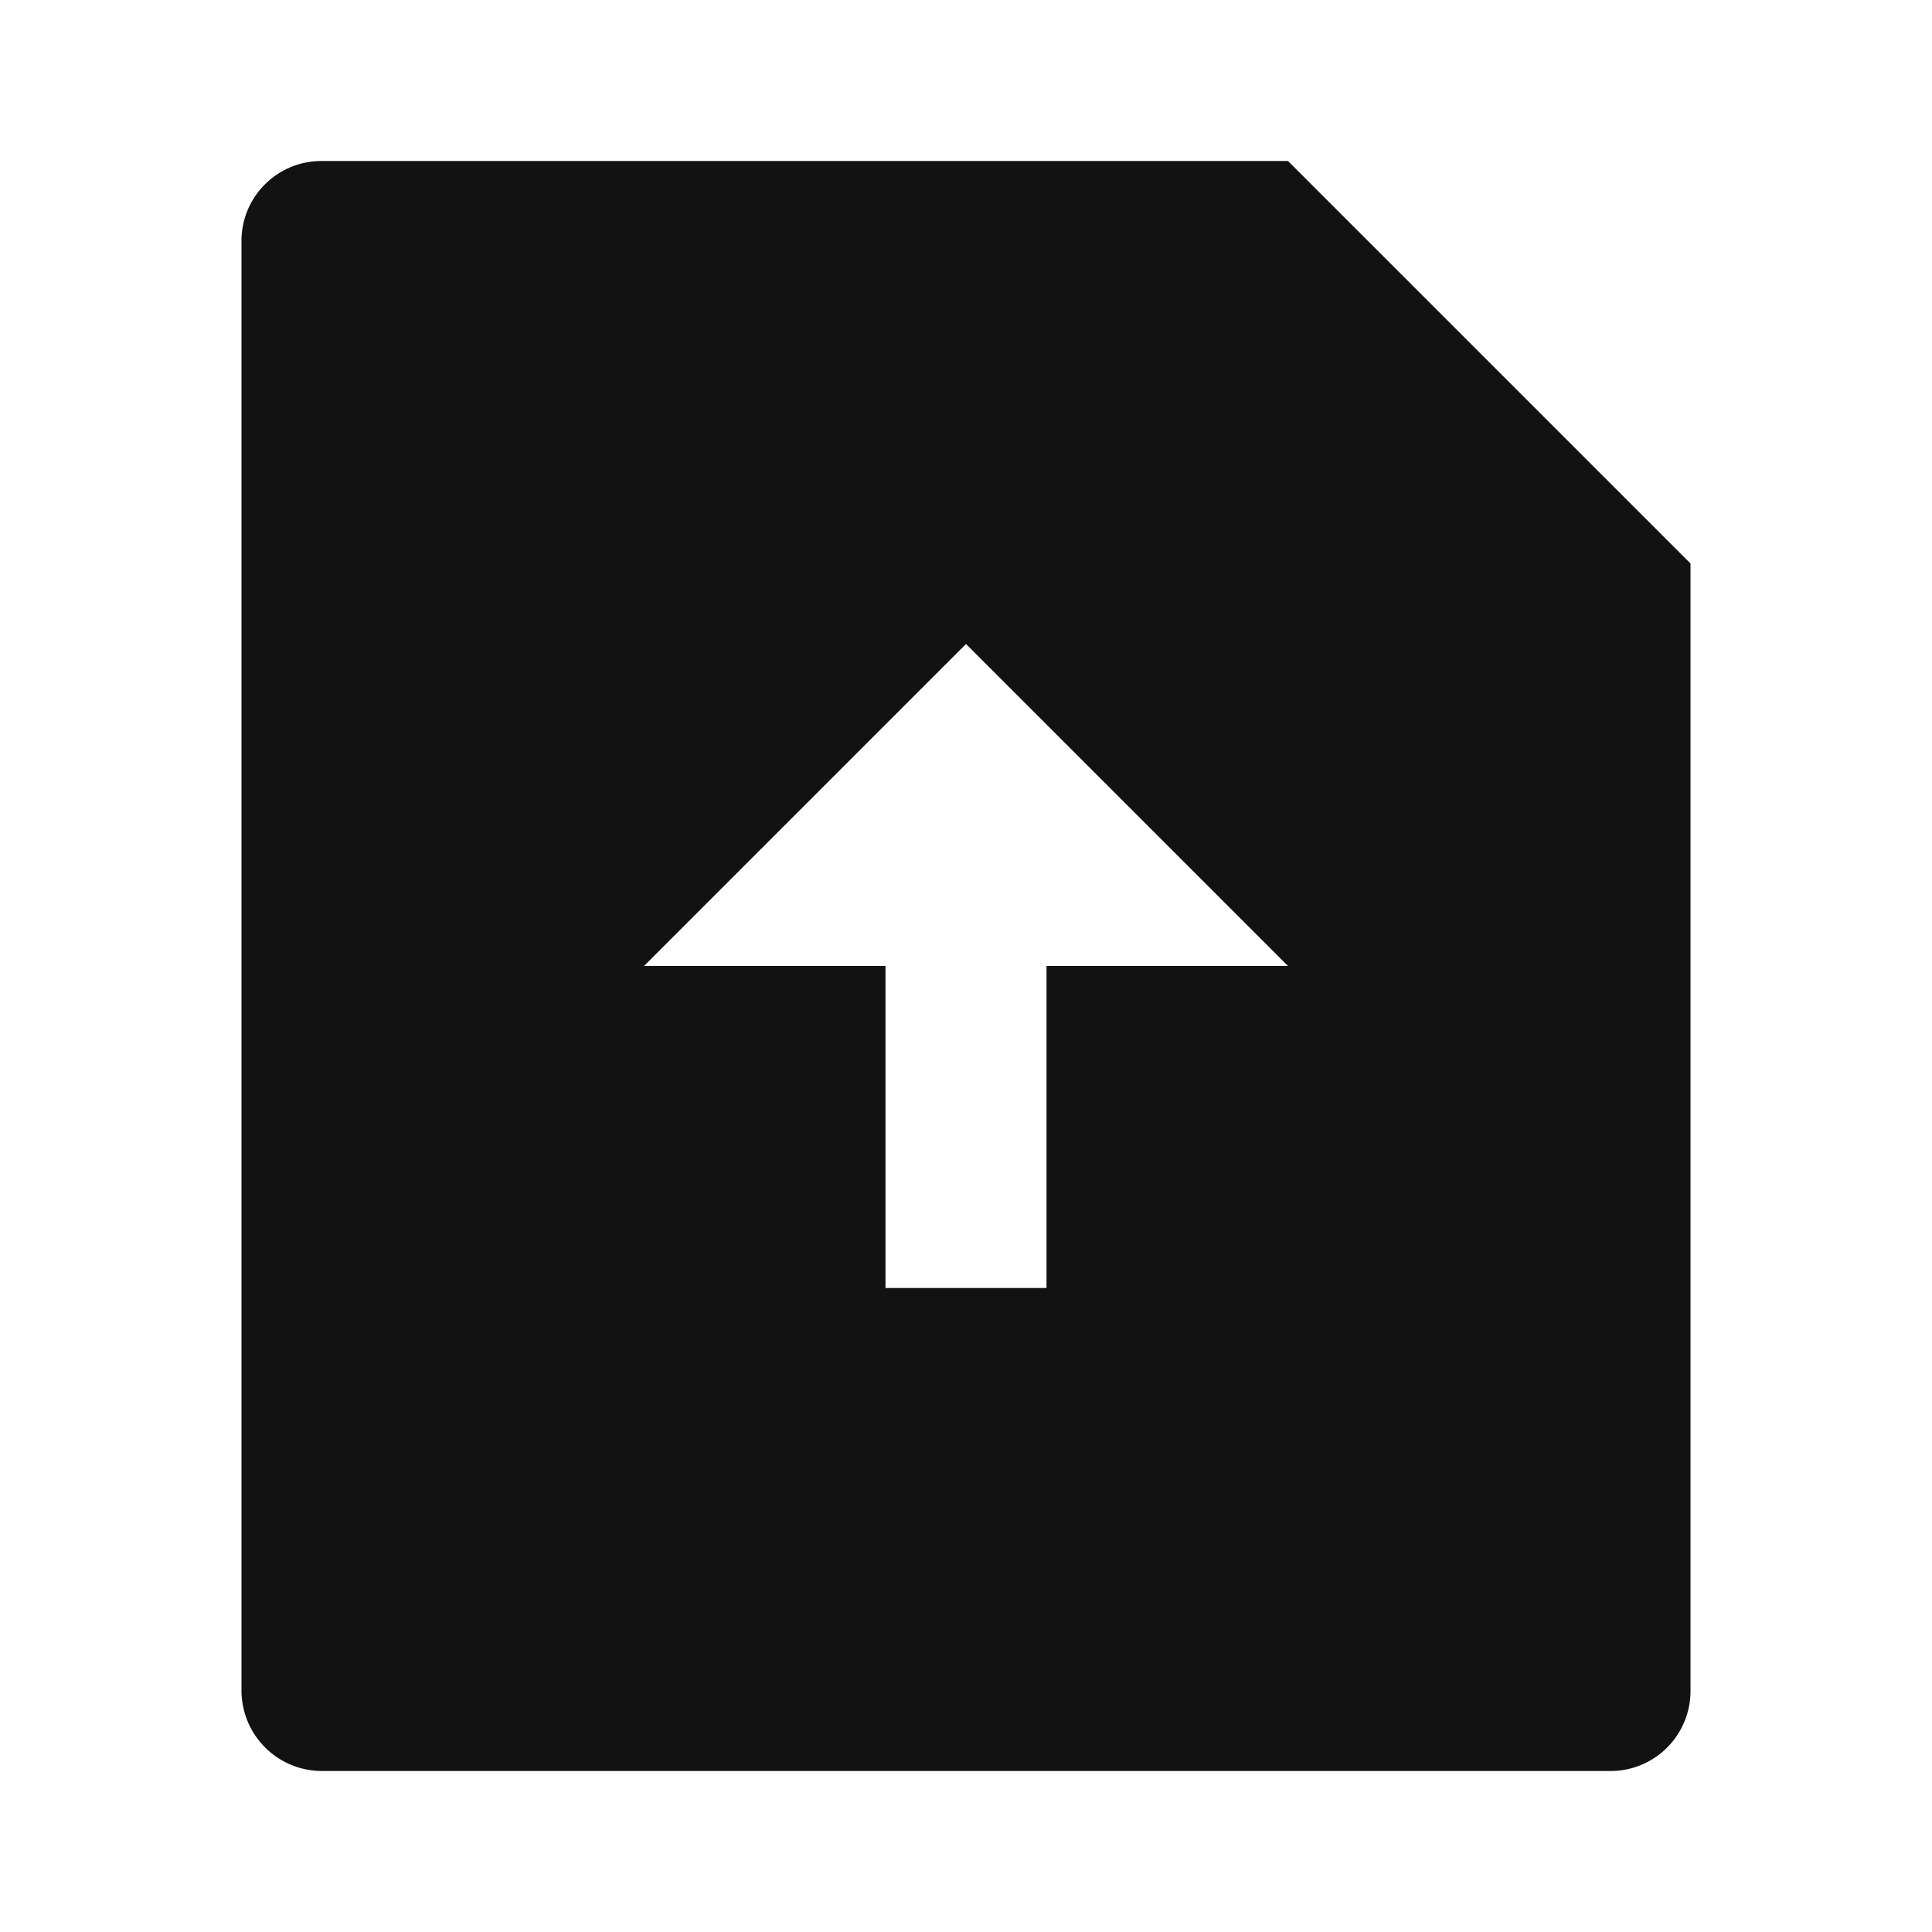 <svg width="24" height="24" fill="none" xmlns="http://www.w3.org/2000/svg"><g clip-path="url(#a)"><path d="m16 2 5 5v14.008a.993.993 0 0 1-.993.992H3.993A1 1 0 0 1 3 21.008V2.992C3 2.444 3.445 2 3.993 2H16Zm-3 10h3l-4-4-4 4h3v4h2v-4Z" fill="#121212"/></g><defs><clipPath id="a"><path fill="#fff" d="M0 0h24v24H0z"/></clipPath></defs></svg>